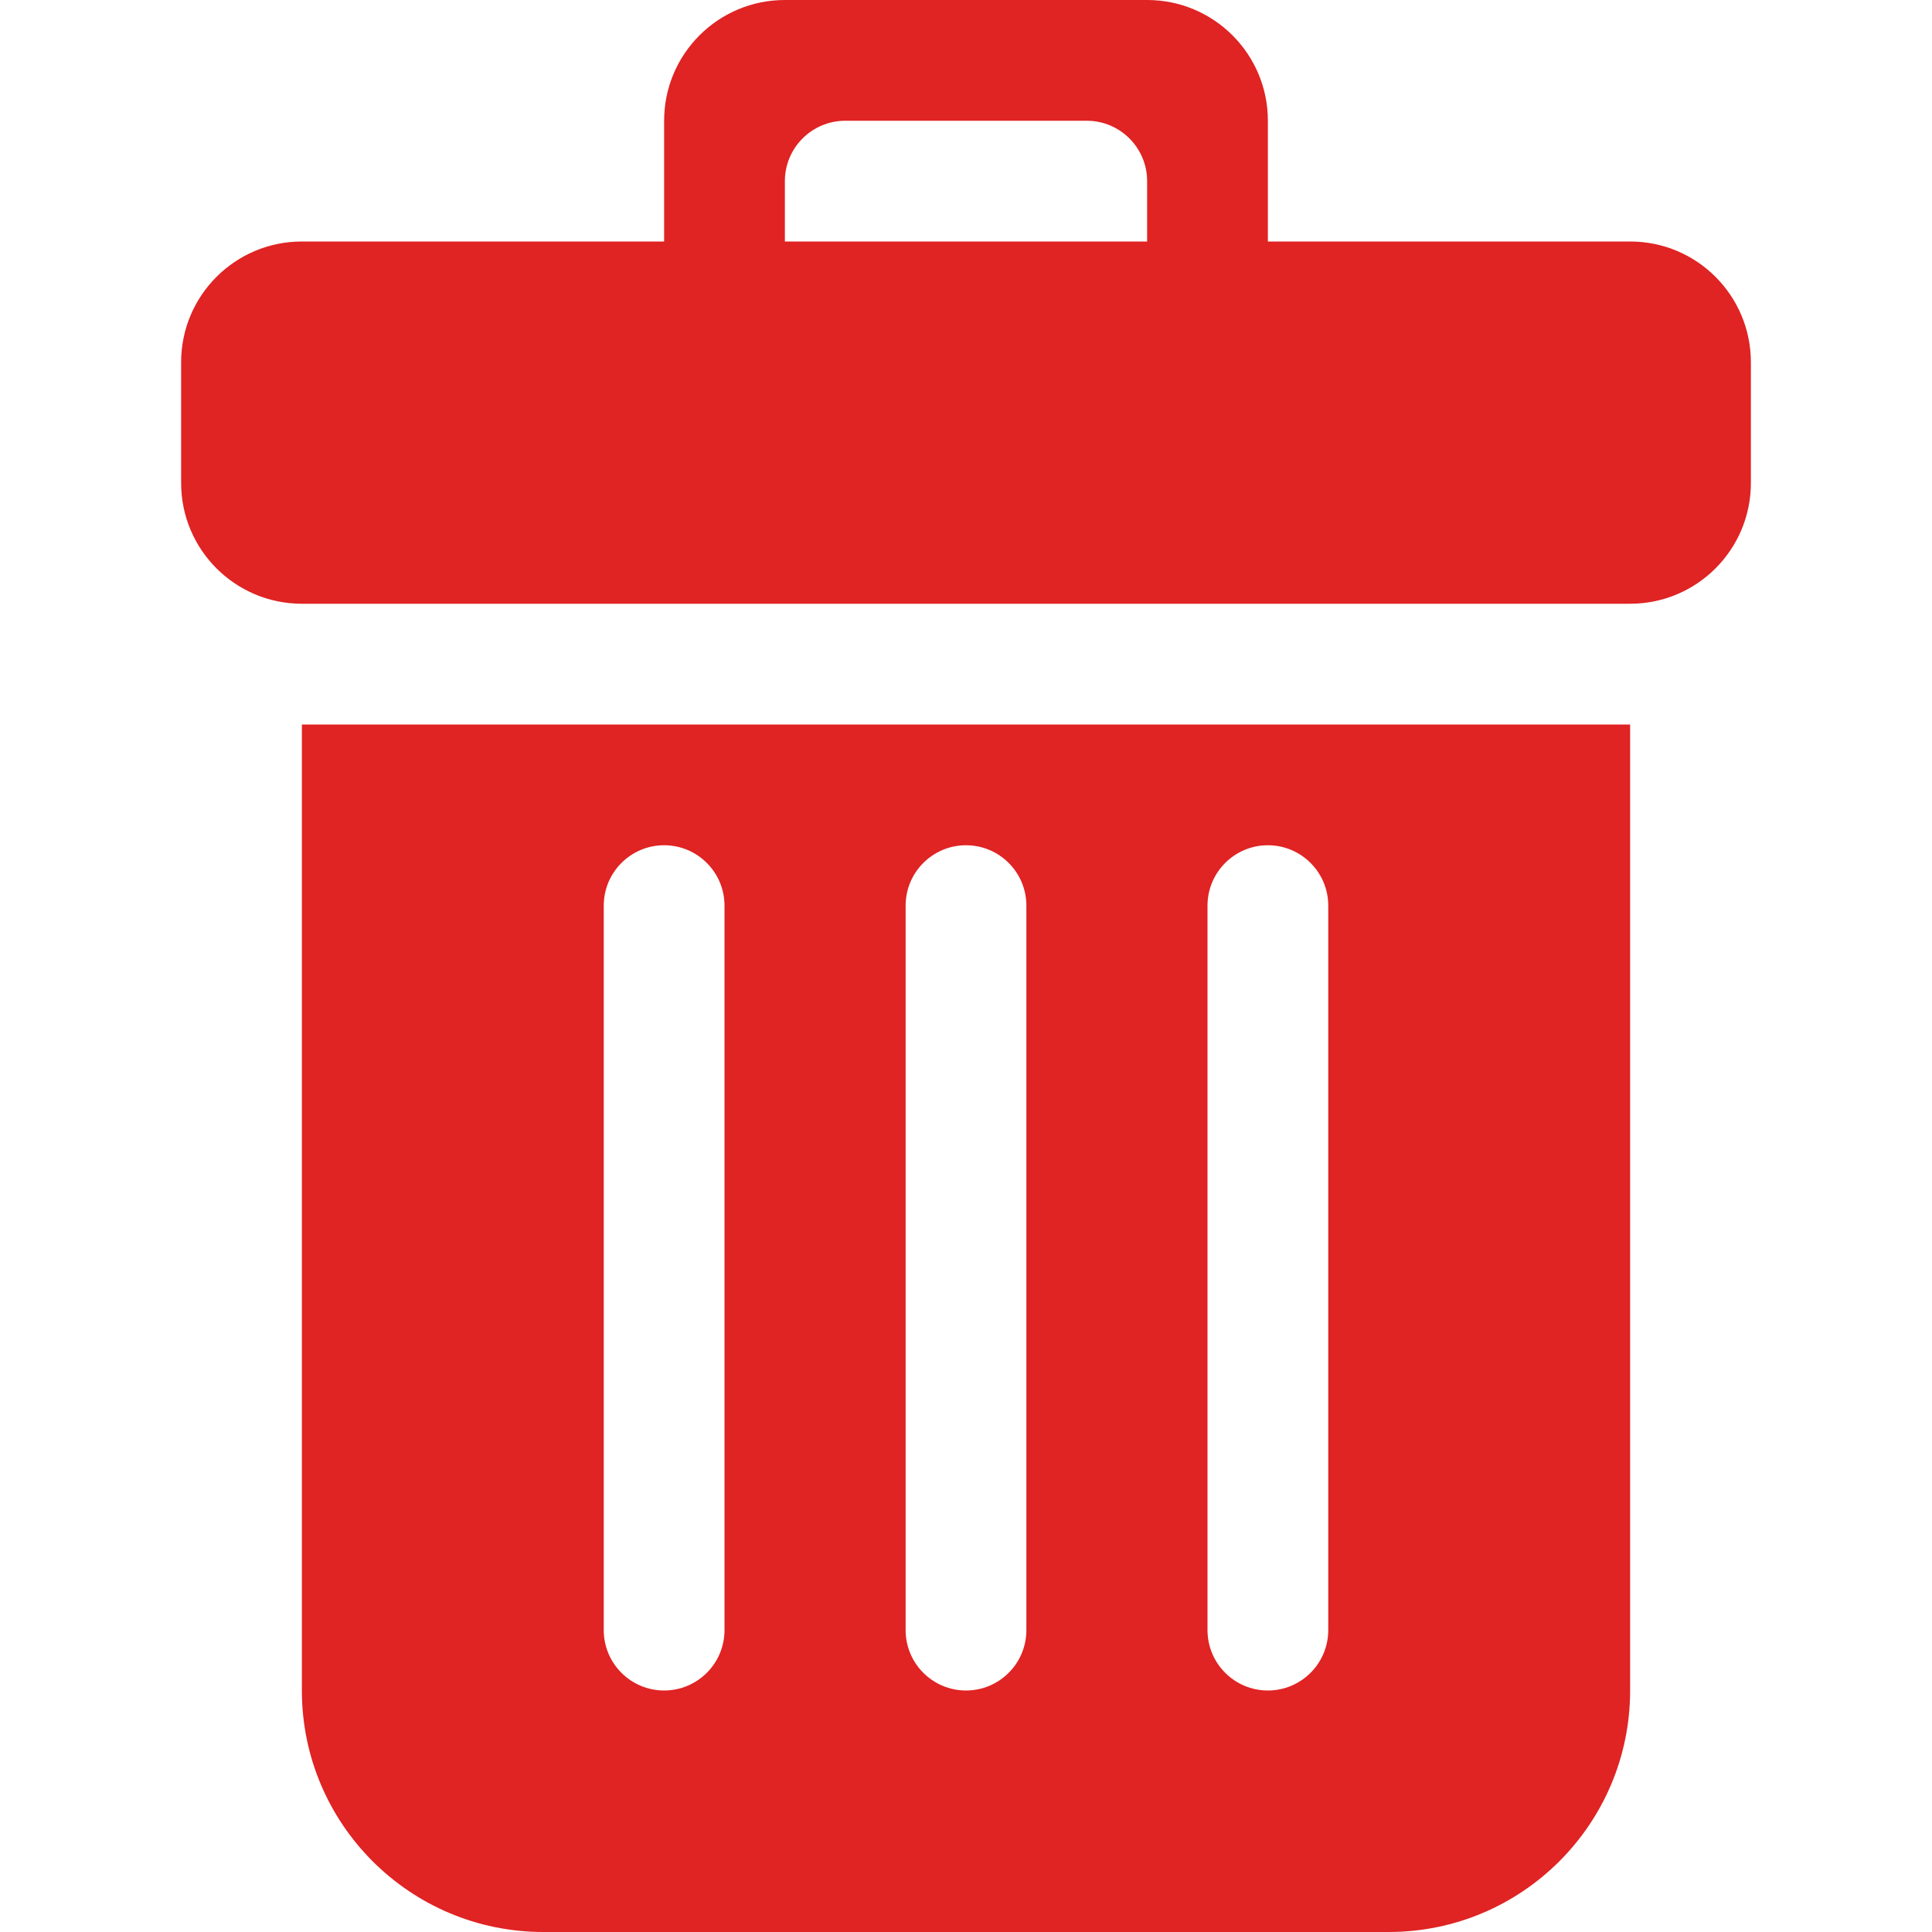 <?xml version="1.0" encoding="iso-8859-1"?>
<!-- Generator: Adobe Illustrator 16.0.0, SVG Export Plug-In . SVG Version: 6.00 Build 0)  -->
<!DOCTYPE svg PUBLIC "-//W3C//DTD SVG 1.1//EN" "http://www.w3.org/Graphics/SVG/1.1/DTD/svg11.dtd">
<svg version="1.1" id="Capa_1" xmlns="http://www.w3.org/2000/svg" xmlns:xlink="http://www.w3.org/1999/xlink" x="0px" y="0px"
	 width="753.23px" height="753.23px" viewBox="0 0 753.23 753.23" style="enable-background:new 0 0 753.23 753.23;"
	 xml:space="preserve">
<g>
	<g id="_x34__18_">
		<g>
			<path style="fill:#e02323" d="M635.538,94.154h-141.23V47.077C494.308,21.067,473.24,0,447.23,0H306c-26.01,0-47.077,21.067-47.077,47.077v47.077
				h-141.23c-26.01,0-47.077,21.067-47.077,47.077v47.077c0,25.986,21.067,47.053,47.03,47.077h517.917
				c25.986-0.024,47.054-21.091,47.054-47.077V141.23C682.615,115.221,661.548,94.154,635.538,94.154z M447.23,94.154H306V70.615
				c0-12.993,10.545-23.539,23.538-23.539h94.154c12.993,0,23.538,10.545,23.538,23.539V94.154z M117.692,659.077
				c0,51.996,42.157,94.153,94.154,94.153h329.539c51.996,0,94.153-42.157,94.153-94.153V282.461H117.692V659.077z M470.77,353.077
				c0-12.993,10.545-23.539,23.538-23.539s23.538,10.545,23.538,23.539v282.461c0,12.993-10.545,23.539-23.538,23.539
				s-23.538-10.546-23.538-23.539V353.077z M353.077,353.077c0-12.993,10.545-23.539,23.539-23.539s23.538,10.545,23.538,23.539
				v282.461c0,12.993-10.545,23.539-23.538,23.539s-23.539-10.546-23.539-23.539V353.077z M235.384,353.077
				c0-12.993,10.545-23.539,23.539-23.539s23.539,10.545,23.539,23.539v282.461c0,12.993-10.545,23.539-23.539,23.539
				s-23.539-10.546-23.539-23.539V353.077z"/>
		</g>
	</g>
</g>
<g>
</g>
<g>
</g>
<g>
</g>
<g>
</g>
<g>
</g>
<g>
</g>
<g>
</g>
<g>
</g>
<g>
</g>
<g>
</g>
<g>
</g>
<g>
</g>
<g>
</g>
<g>
</g>
<g>
</g>
</svg>
